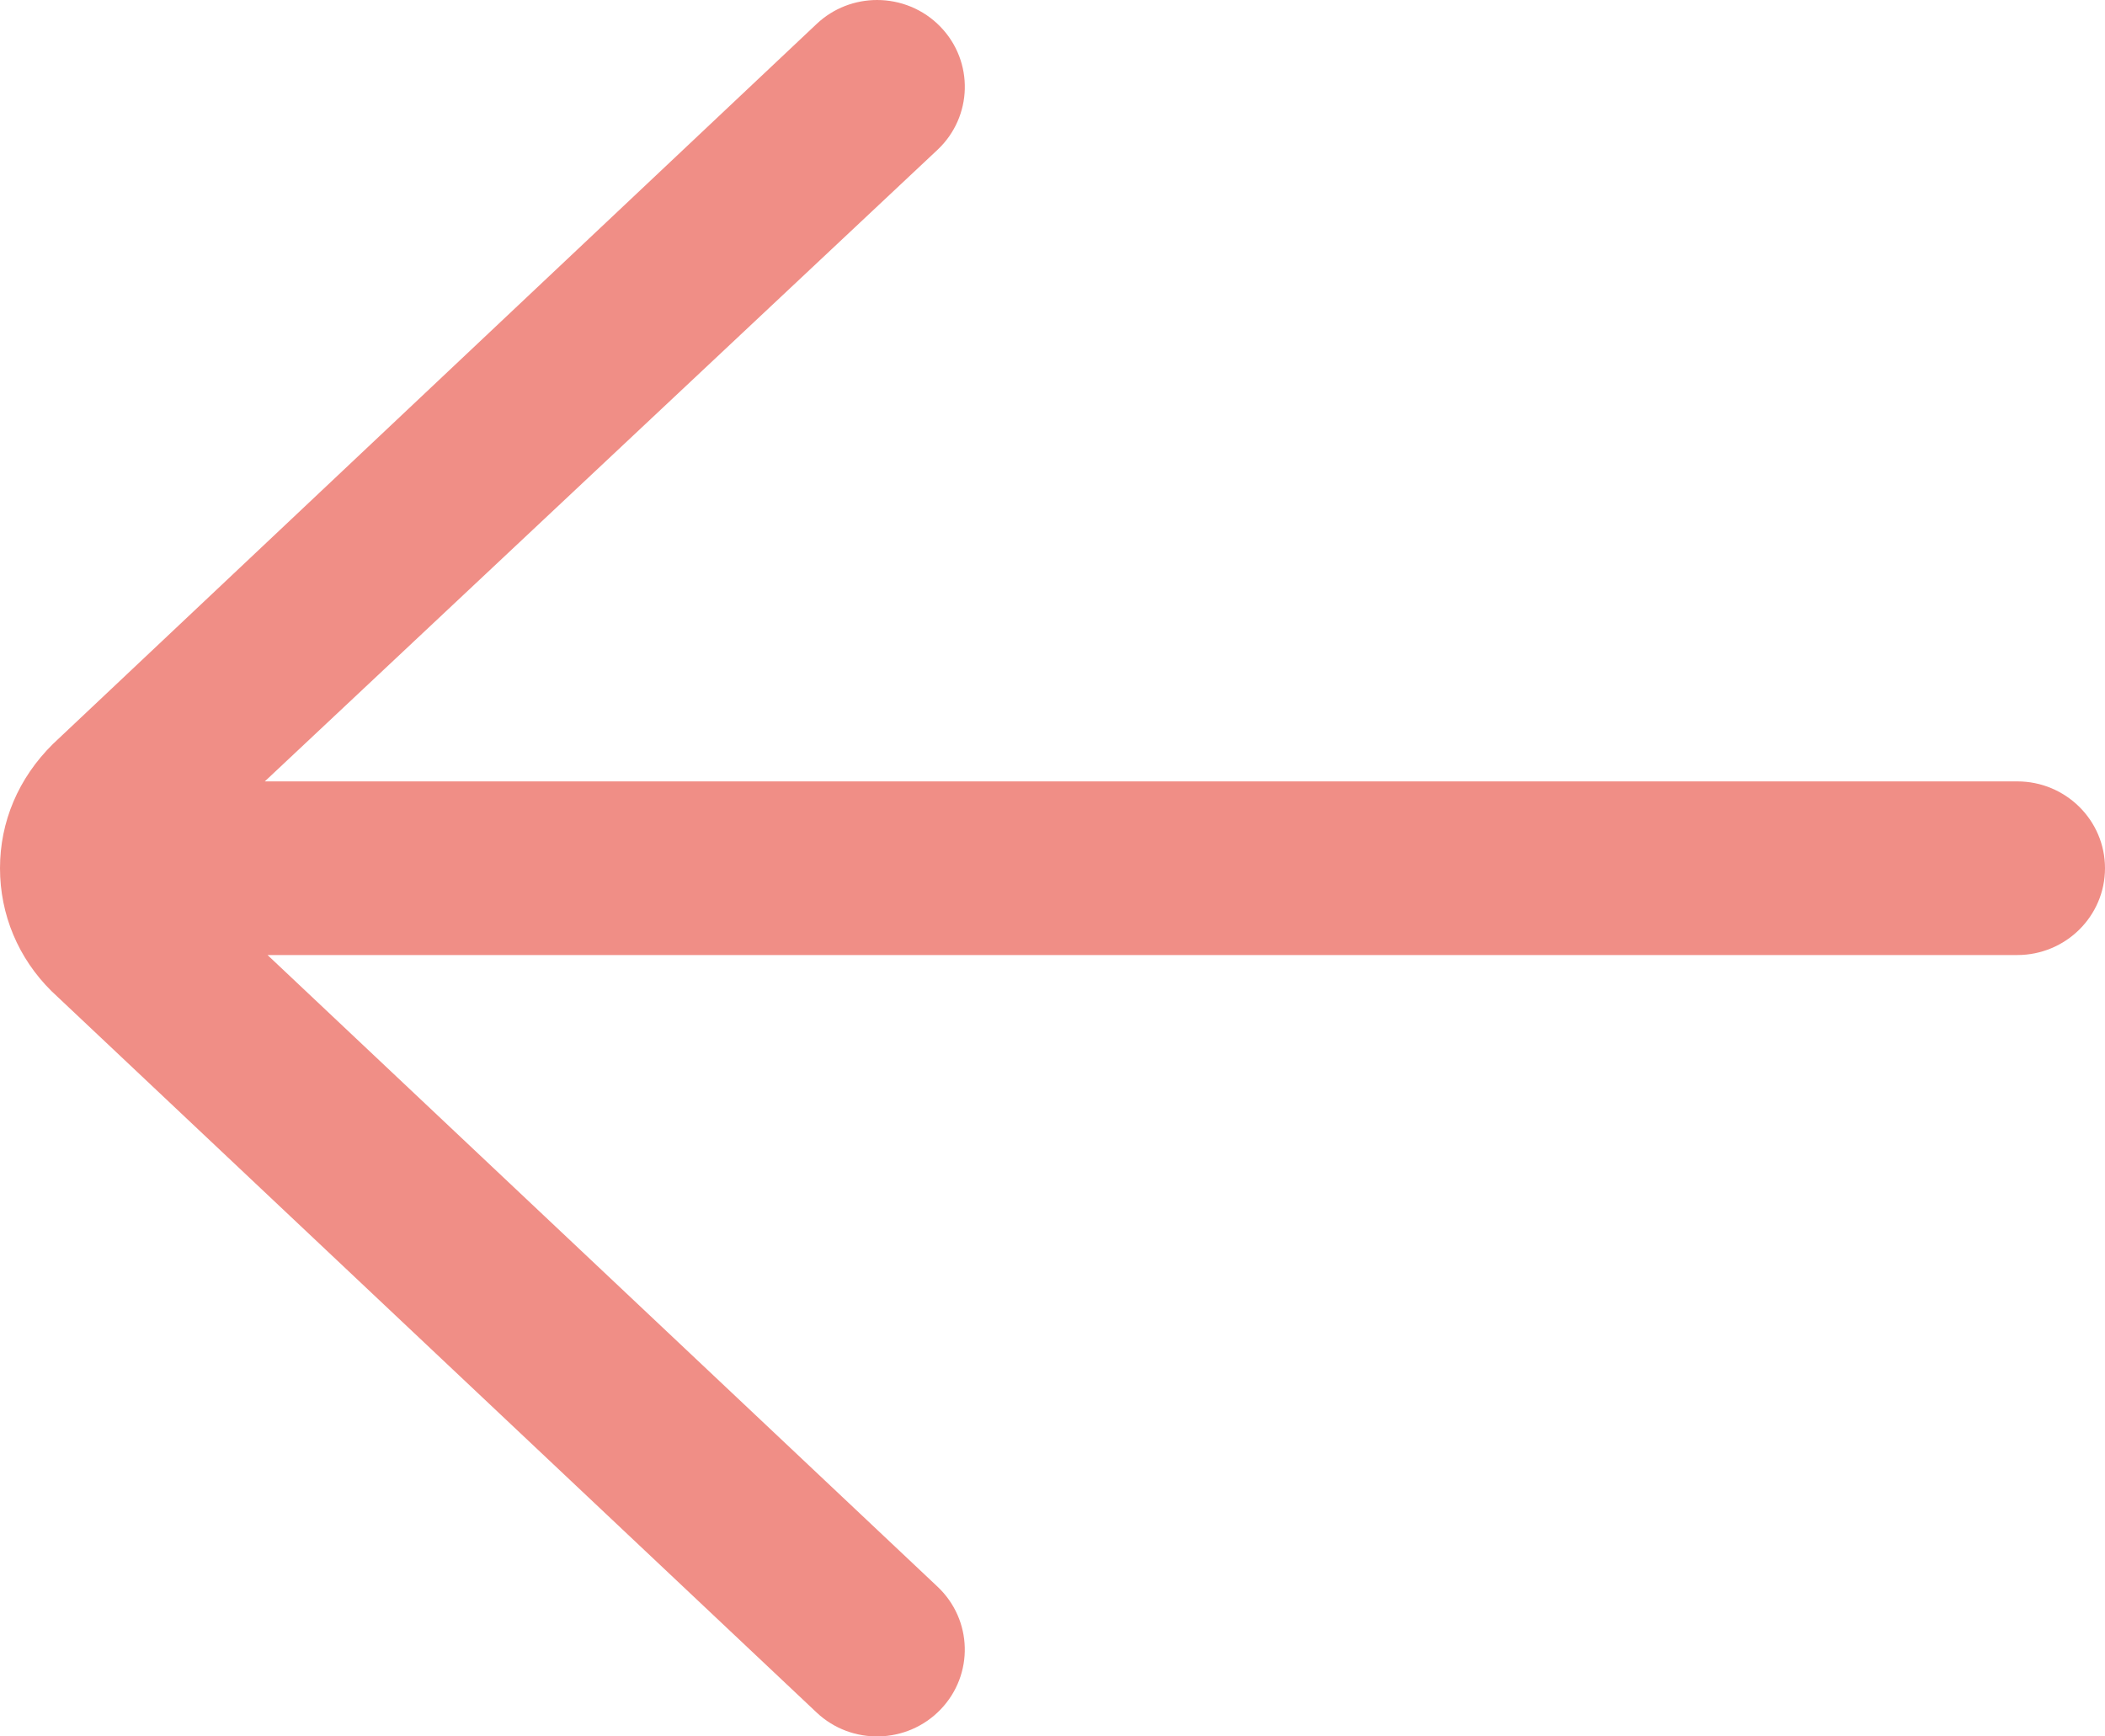 <svg width="40" height="33" viewBox="0 0 40 33" fill="none" xmlns="http://www.w3.org/2000/svg">
<path d="M38.333 18.15L5.084 18.15L17.816 30.155C18.483 30.784 18.508 31.828 17.873 32.488C17.239 33.147 16.184 33.174 15.517 32.545L0.977 18.834C0.347 18.21 -1.36539e-06 17.382 -1.44249e-06 16.5C-1.51952e-06 15.619 0.347 14.79 1.006 14.139L15.518 0.455C15.84 0.151 16.253 2.39379e-06 16.667 2.35765e-06C17.107 2.31918e-06 17.547 0.172 17.874 0.512C18.509 1.172 18.483 2.216 17.817 2.845L5.032 14.85L38.333 14.85C39.253 14.85 40 15.589 40 16.5C40 17.411 39.253 18.15 38.333 18.15Z" fill="#F08E86"/>
</svg>
